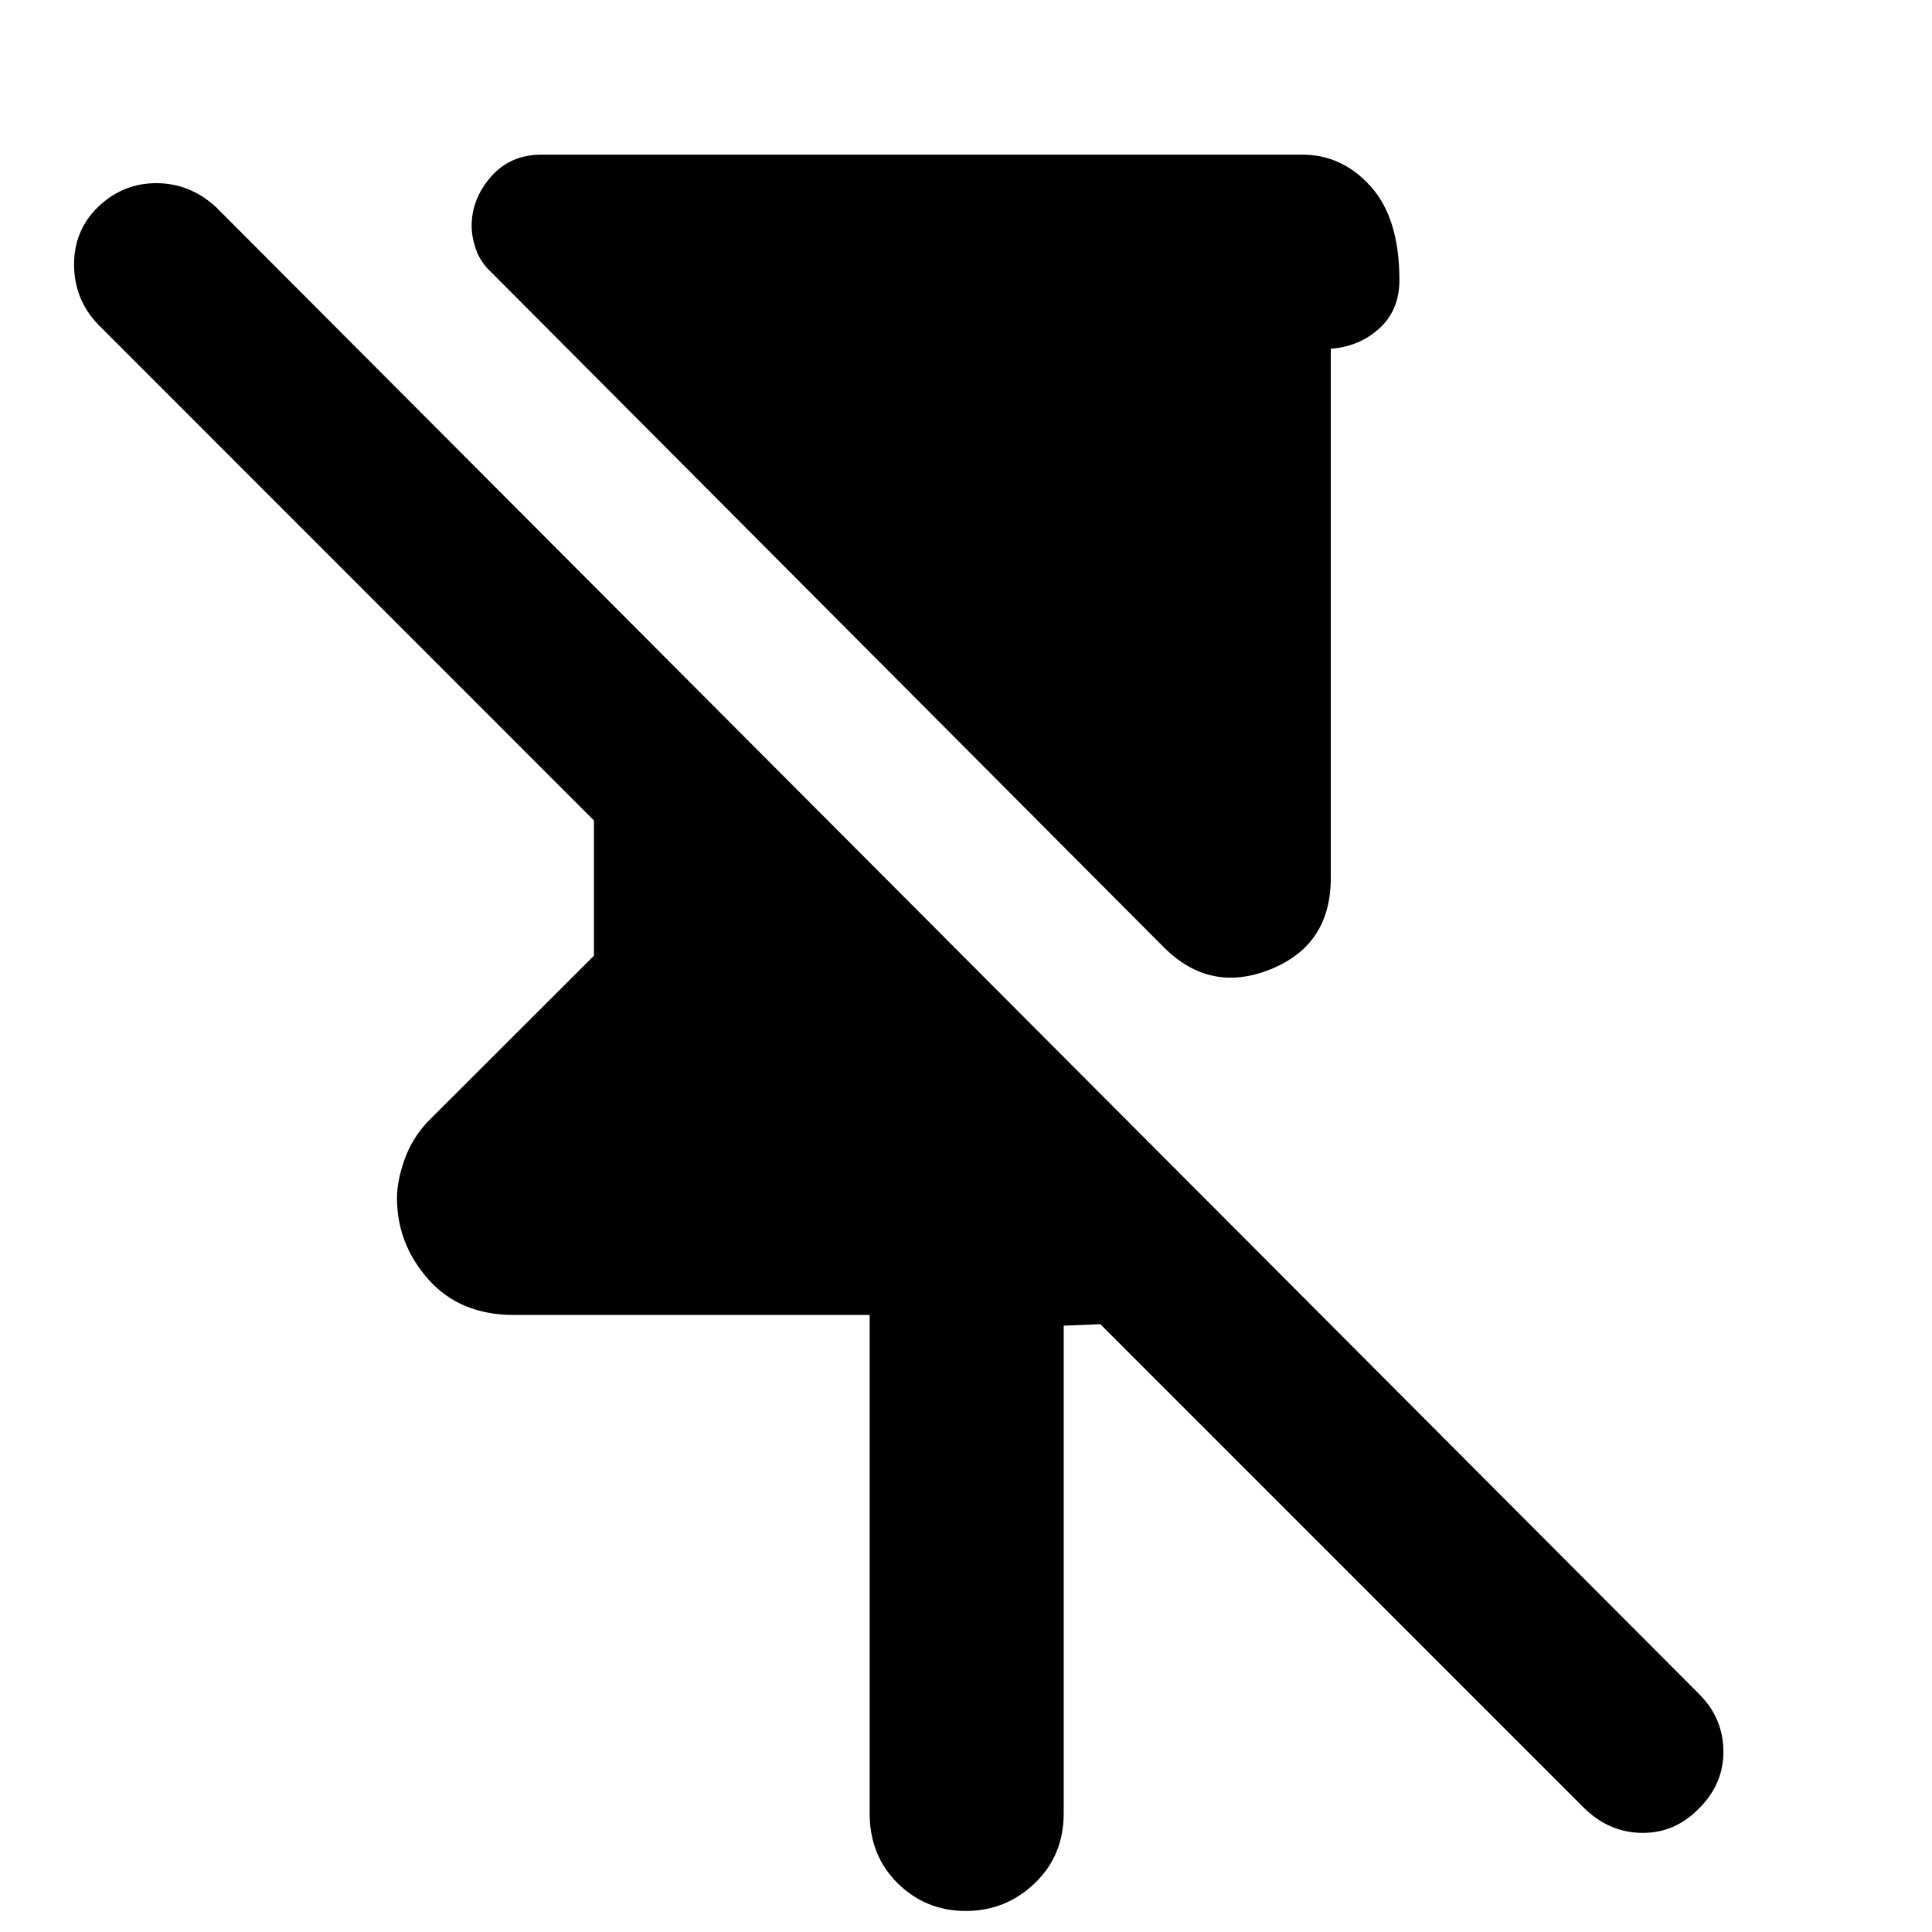 <svg xmlns="http://www.w3.org/2000/svg" height="40" viewBox="0 -960 960 960" width="40"><path d="M578.43-489.16 244.35-824.48q-5.52-5.04-7.76-11.36-2.23-6.32-2.23-11.94 0-13.42 9.6-24.4 9.6-10.98 25.11-10.98H647.1q19.81 0 34.03 15.82 14.23 15.81 14.23 46.51 0 14.9-9.94 23.99-9.95 9.08-24.16 10.12v263.04q0 33.21-29.88 45.3-29.89 12.09-52.95-10.78ZM432.12-59v-247.61H255.28q-26.72 0-42.37-17.62-15.65-17.62-15.65-40.46 0-8.43 3.68-18.95t11.55-18.95l82.63-82.5v-67.24L48.62-798.91Q36.9-811.2 36.8-828.37q-.09-17.17 12.01-28.89 12.29-11.73 28.84-11.73t29.51 11.73l737.19 739.09q11.72 11.72 12 27.92.29 16.19-11.71 28.45-12.1 12.7-28.71 12.55-16.6-.14-29.26-12.81L546.74-302.03l-18.19.75V-59q0 21.04-14.41 34.79-14.4 13.76-34.26 13.76-19.85 0-33.81-13.76Q432.12-37.96 432.12-59Z"/></svg>